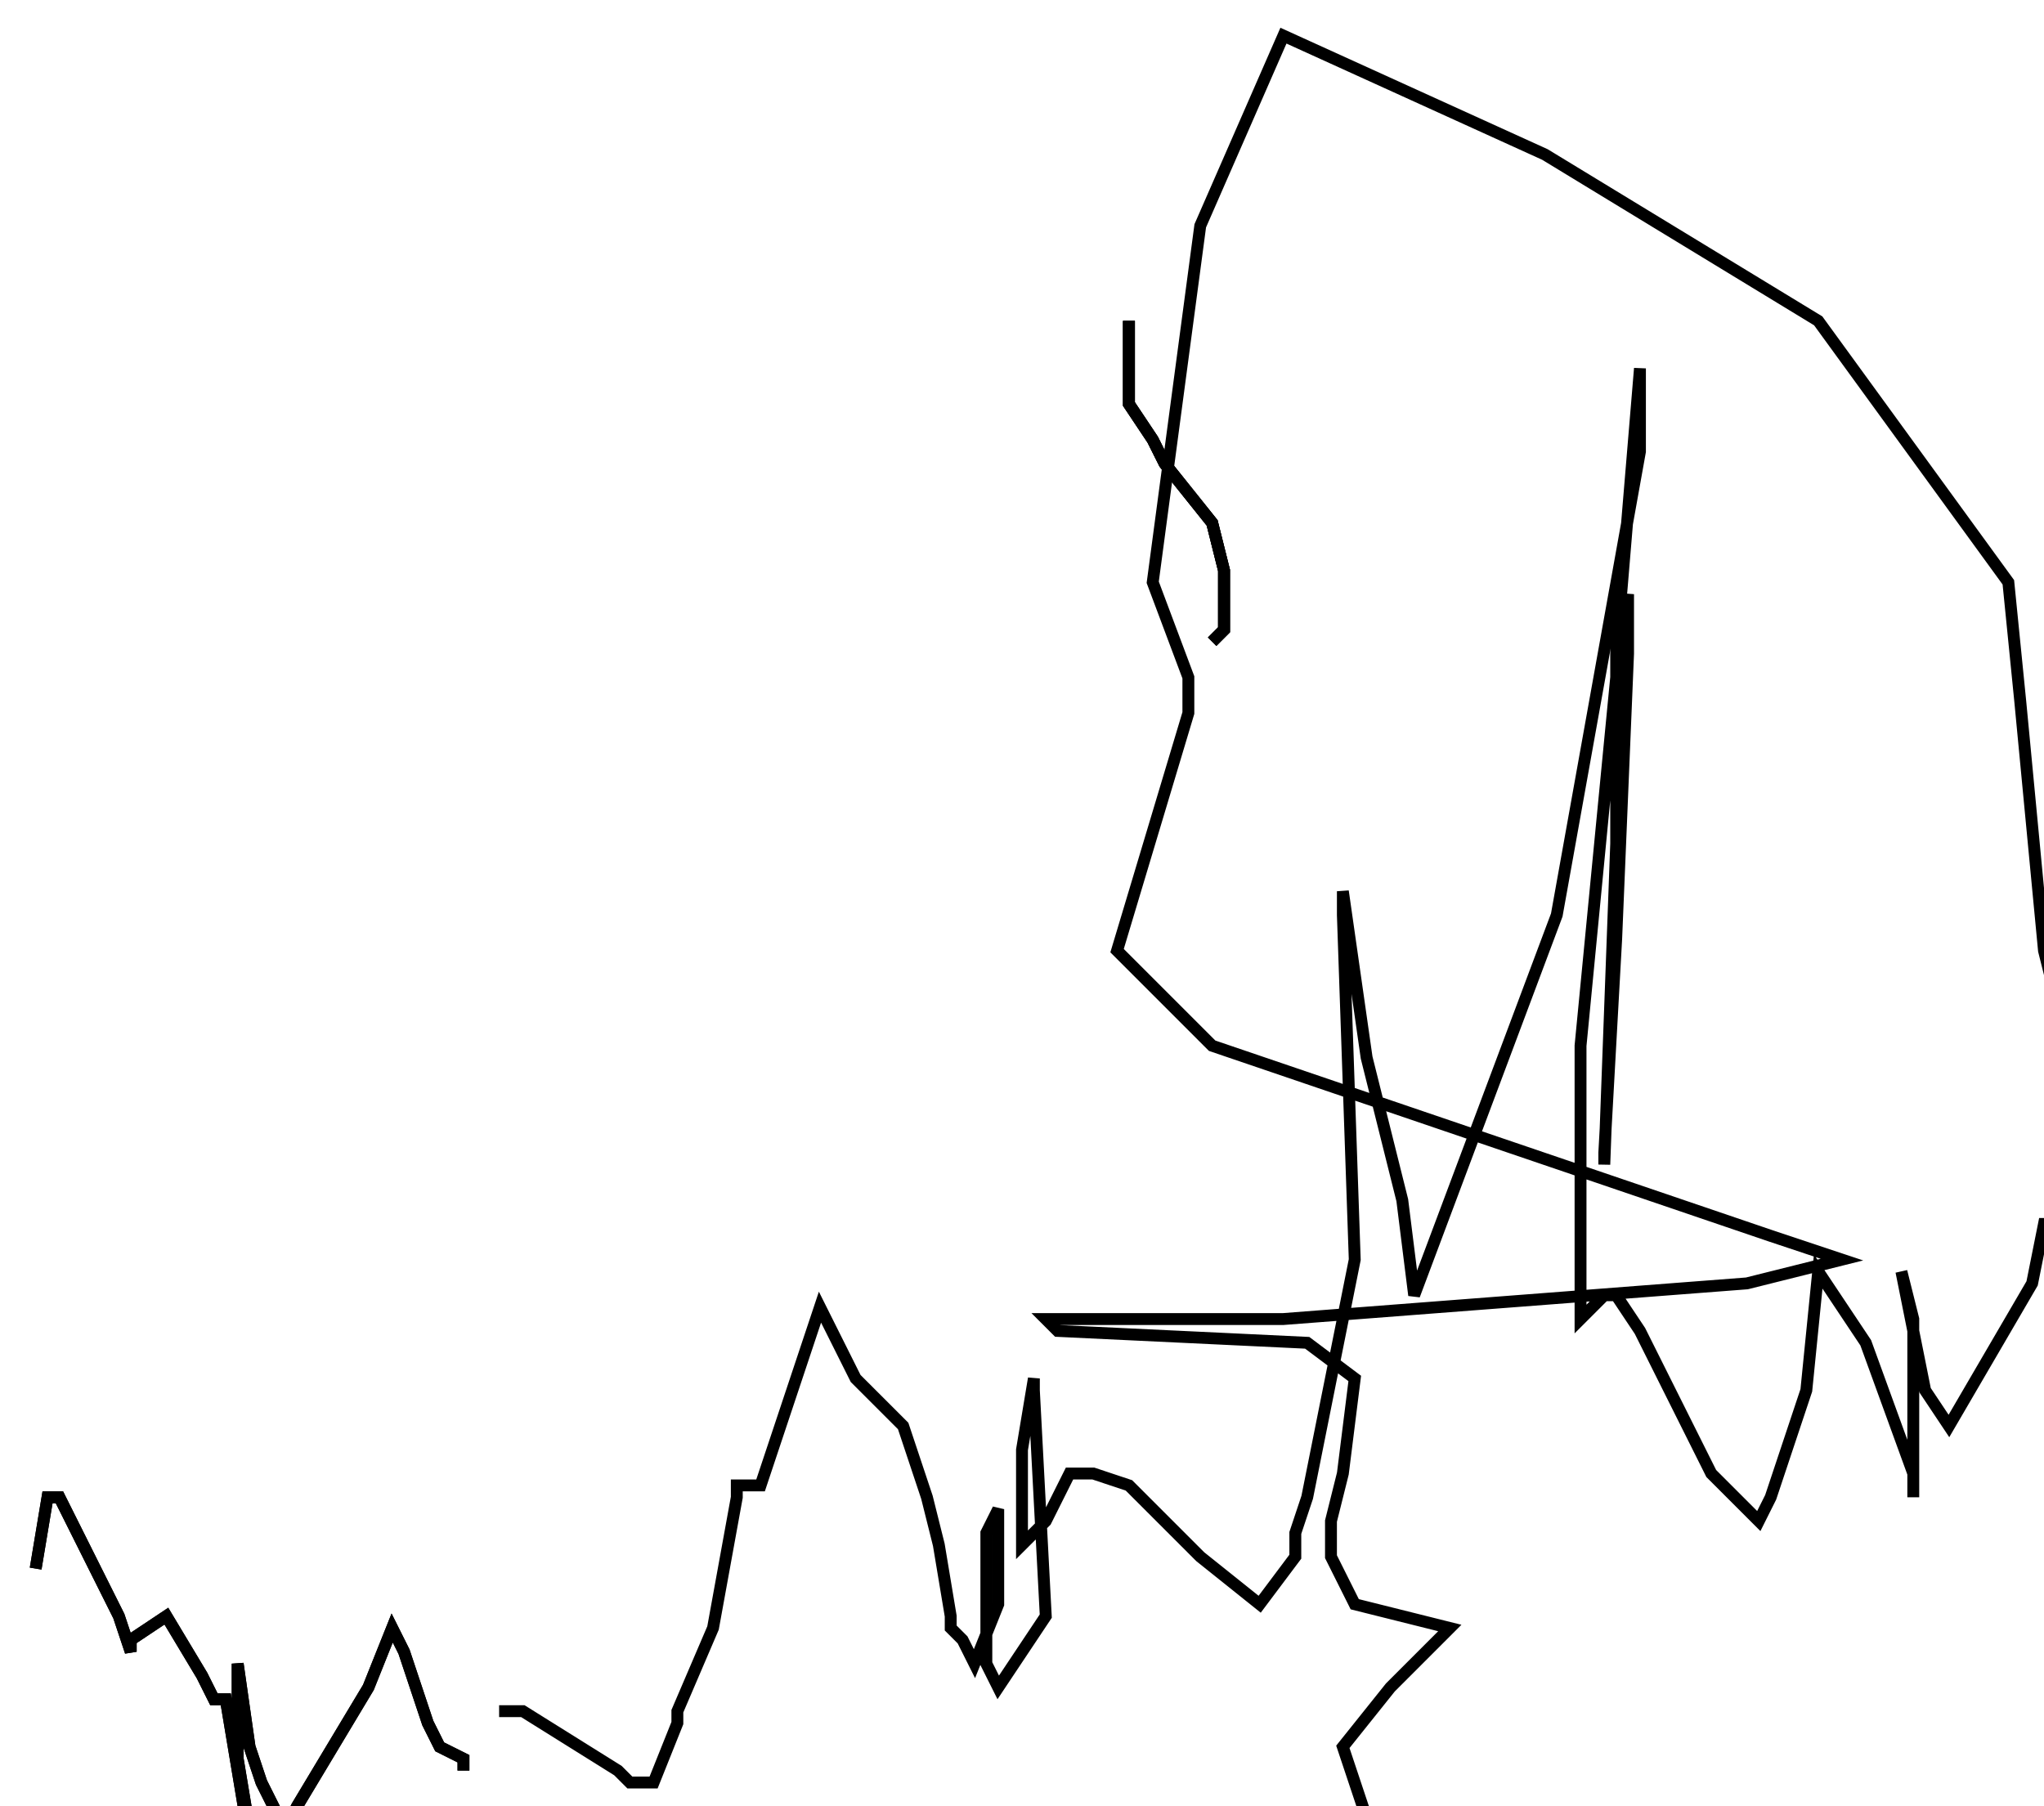 <?xml version="1.0" encoding="utf-8" ?>
<svg baseProfile="tiny" height="152" version="1.2" viewBox="-3 -3 172 152" width="172" xmlns="http://www.w3.org/2000/svg" xmlns:ev="http://www.w3.org/2001/xml-events" xmlns:xlink="http://www.w3.org/1999/xlink"><defs /><path d="M92 24 L92 26 L92 31 L94 34 L95 36 L99 41 L100 45 L100 47 L100 48 L100 50 L99 51 " fill="none" stroke="black" /><path d="M92 24 L92 26 L92 31 L94 34 L95 36 L99 41 L100 45 L100 47 L100 48 L100 50 L99 51 M36 146 L36 145 L34 144 L33 142 L31 136 L30 134 L28 139 L22 149 L21 151 L19 147 L18 144 L17 137 L17 145 L18 151 L18 152 L17 146 L16 140 L15 140 L14 138 L11 133 L8 135 L8 136 L7 133 L2 123 L1 123 L0 129 " fill="none" stroke="black" /><path d="M92 24 L92 26 L92 31 L94 34 L95 36 L99 41 L100 45 L100 47 L100 48 L100 50 L99 51 M36 146 L36 145 L34 144 L33 142 L31 136 L30 134 L28 139 L22 149 L21 151 L19 147 L18 144 L17 137 L17 145 L18 151 L18 152 L17 146 L16 140 L15 140 L14 138 L11 133 L8 135 L8 136 L7 133 L2 123 L1 123 L0 129 M39 141 L41 141 L49 146 L50 147 L52 147 L54 142 L54 141 L57 134 L59 123 L59 122 L60 122 L61 122 L64 113 L66 107 L69 113 L73 117 L75 123 L76 127 L77 133 L77 134 L78 135 L79 137 L81 132 L81 124 L80 126 L80 137 L81 139 L85 133 L84 114 L84 113 L83 119 L83 126 L83 127 L85 125 L87 121 L89 121 L92 122 L98 128 L103 132 L106 128 L106 126 L107 123 L111 103 L110 74 L110 72 L112 86 L115 98 L116 106 L128 74 L135 35 L135 28 L133 52 L133 68 L132 95 L132 94 L133 76 L134 52 L134 47 L133 54 L130 85 L130 107 L130 108 L132 106 L133 106 L135 109 L141 121 L145 125 L146 123 L149 114 L150 104 L154 110 L158 121 L158 123 L158 108 L157 104 L159 114 L161 117 L168 105 L169 100 L170 100 L171 102 L172 100 L172 89 L169 77 L167 56 L166 46 L150 24 L127 10 L105 0 L98 16 L94 46 L97 54 L97 57 L94 67 L91 77 L99 85 L146 101 L152 103 L144 105 L105 108 L85 108 L86 109 L107 110 L111 113 L110 121 L109 125 L109 128 L111 132 L119 134 L114 139 L110 144 L112 150 " fill="none" stroke="black" /></svg>